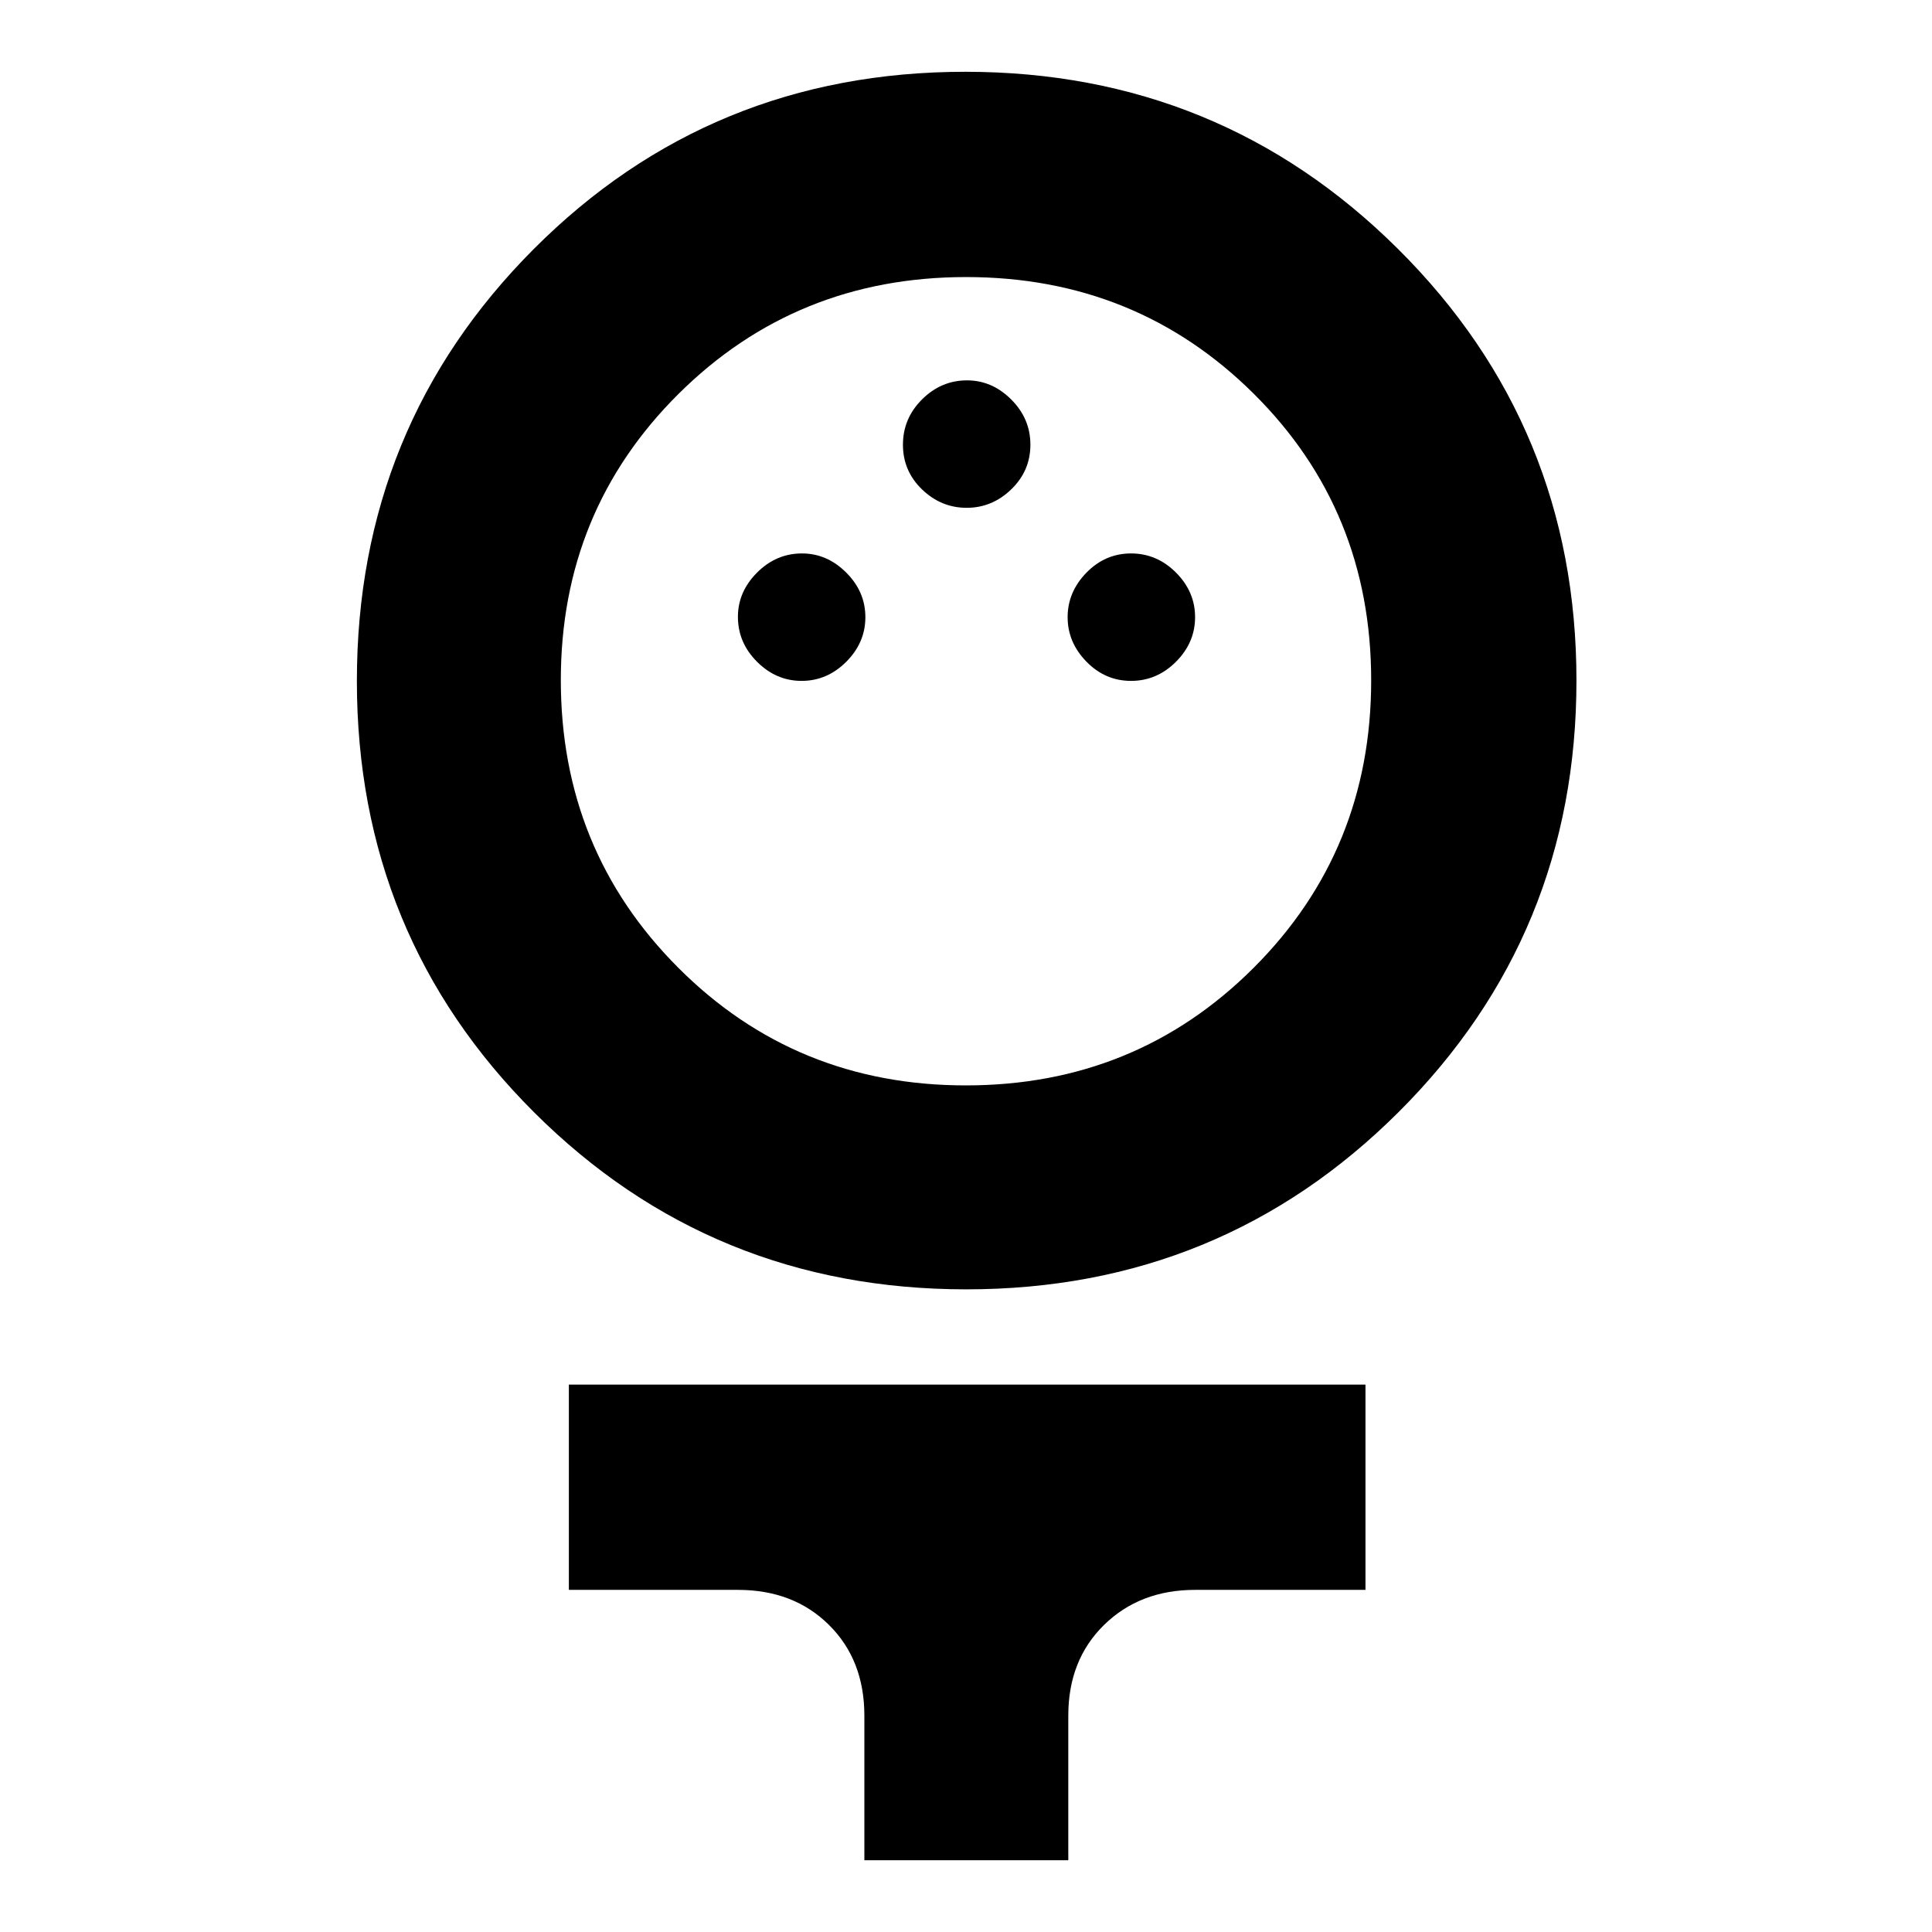 <svg xmlns="http://www.w3.org/2000/svg" height="40" viewBox="0 -960 960 960" width="40"><path d="M480.14-319.33q-126.53 0-214.67-87.88-88.14-87.88-88.14-214.42 0-126.54 87.88-214.62t214.42-88.08q126.54 0 215.12 88.12t88.58 214.36q0 126.24-88.32 214.38-88.33 88.14-214.87 88.14Zm-.21-101.34q84.49 0 142.95-58.38 58.45-58.38 58.45-142.88 0-84.49-58.38-142.45-58.38-57.95-142.88-57.95-84.49 0-142.95 58.09-58.45 58.1-58.45 142.18 0 84.5 58.38 142.95 58.38 58.44 142.88 58.44Zm-81.6-201q12.67 0 22.17-9.5 9.5-9.5 9.5-22.16 0-12.67-9.53-22.17-9.52-9.5-21.97-9.5-12.83 0-22.33 9.53-9.5 9.52-9.5 21.97 0 12.83 9.5 22.33 9.5 9.5 22.16 9.5Zm163.67 0q12.83 0 22.33-9.5 9.5-9.5 9.5-22.16 0-12.67-9.5-22.17-9.5-9.5-22.33-9.5-12.83 0-22.17 9.57-9.33 9.58-9.33 22.1 0 12.52 9.33 22.09 9.34 9.57 22.17 9.57Zm-81.67-86q12.67 0 22.17-9.19 9.5-9.19 9.5-22.17 0-12.97-9.53-22.47-9.52-9.5-21.97-9.5-12.83 0-22.33 9.45-9.5 9.45-9.5 22.55 0 13.06 9.5 22.2 9.5 9.13 22.16 9.13Zm-50.83 672v-71.83q0-27.68-17.59-45.09Q394.33-170 366.67-170h-84v-102H678.5v102h-84.67q-27.43 0-45.22 17.41-17.78 17.41-17.78 45.09v71.83H429.5ZM480-622Z"/></svg>